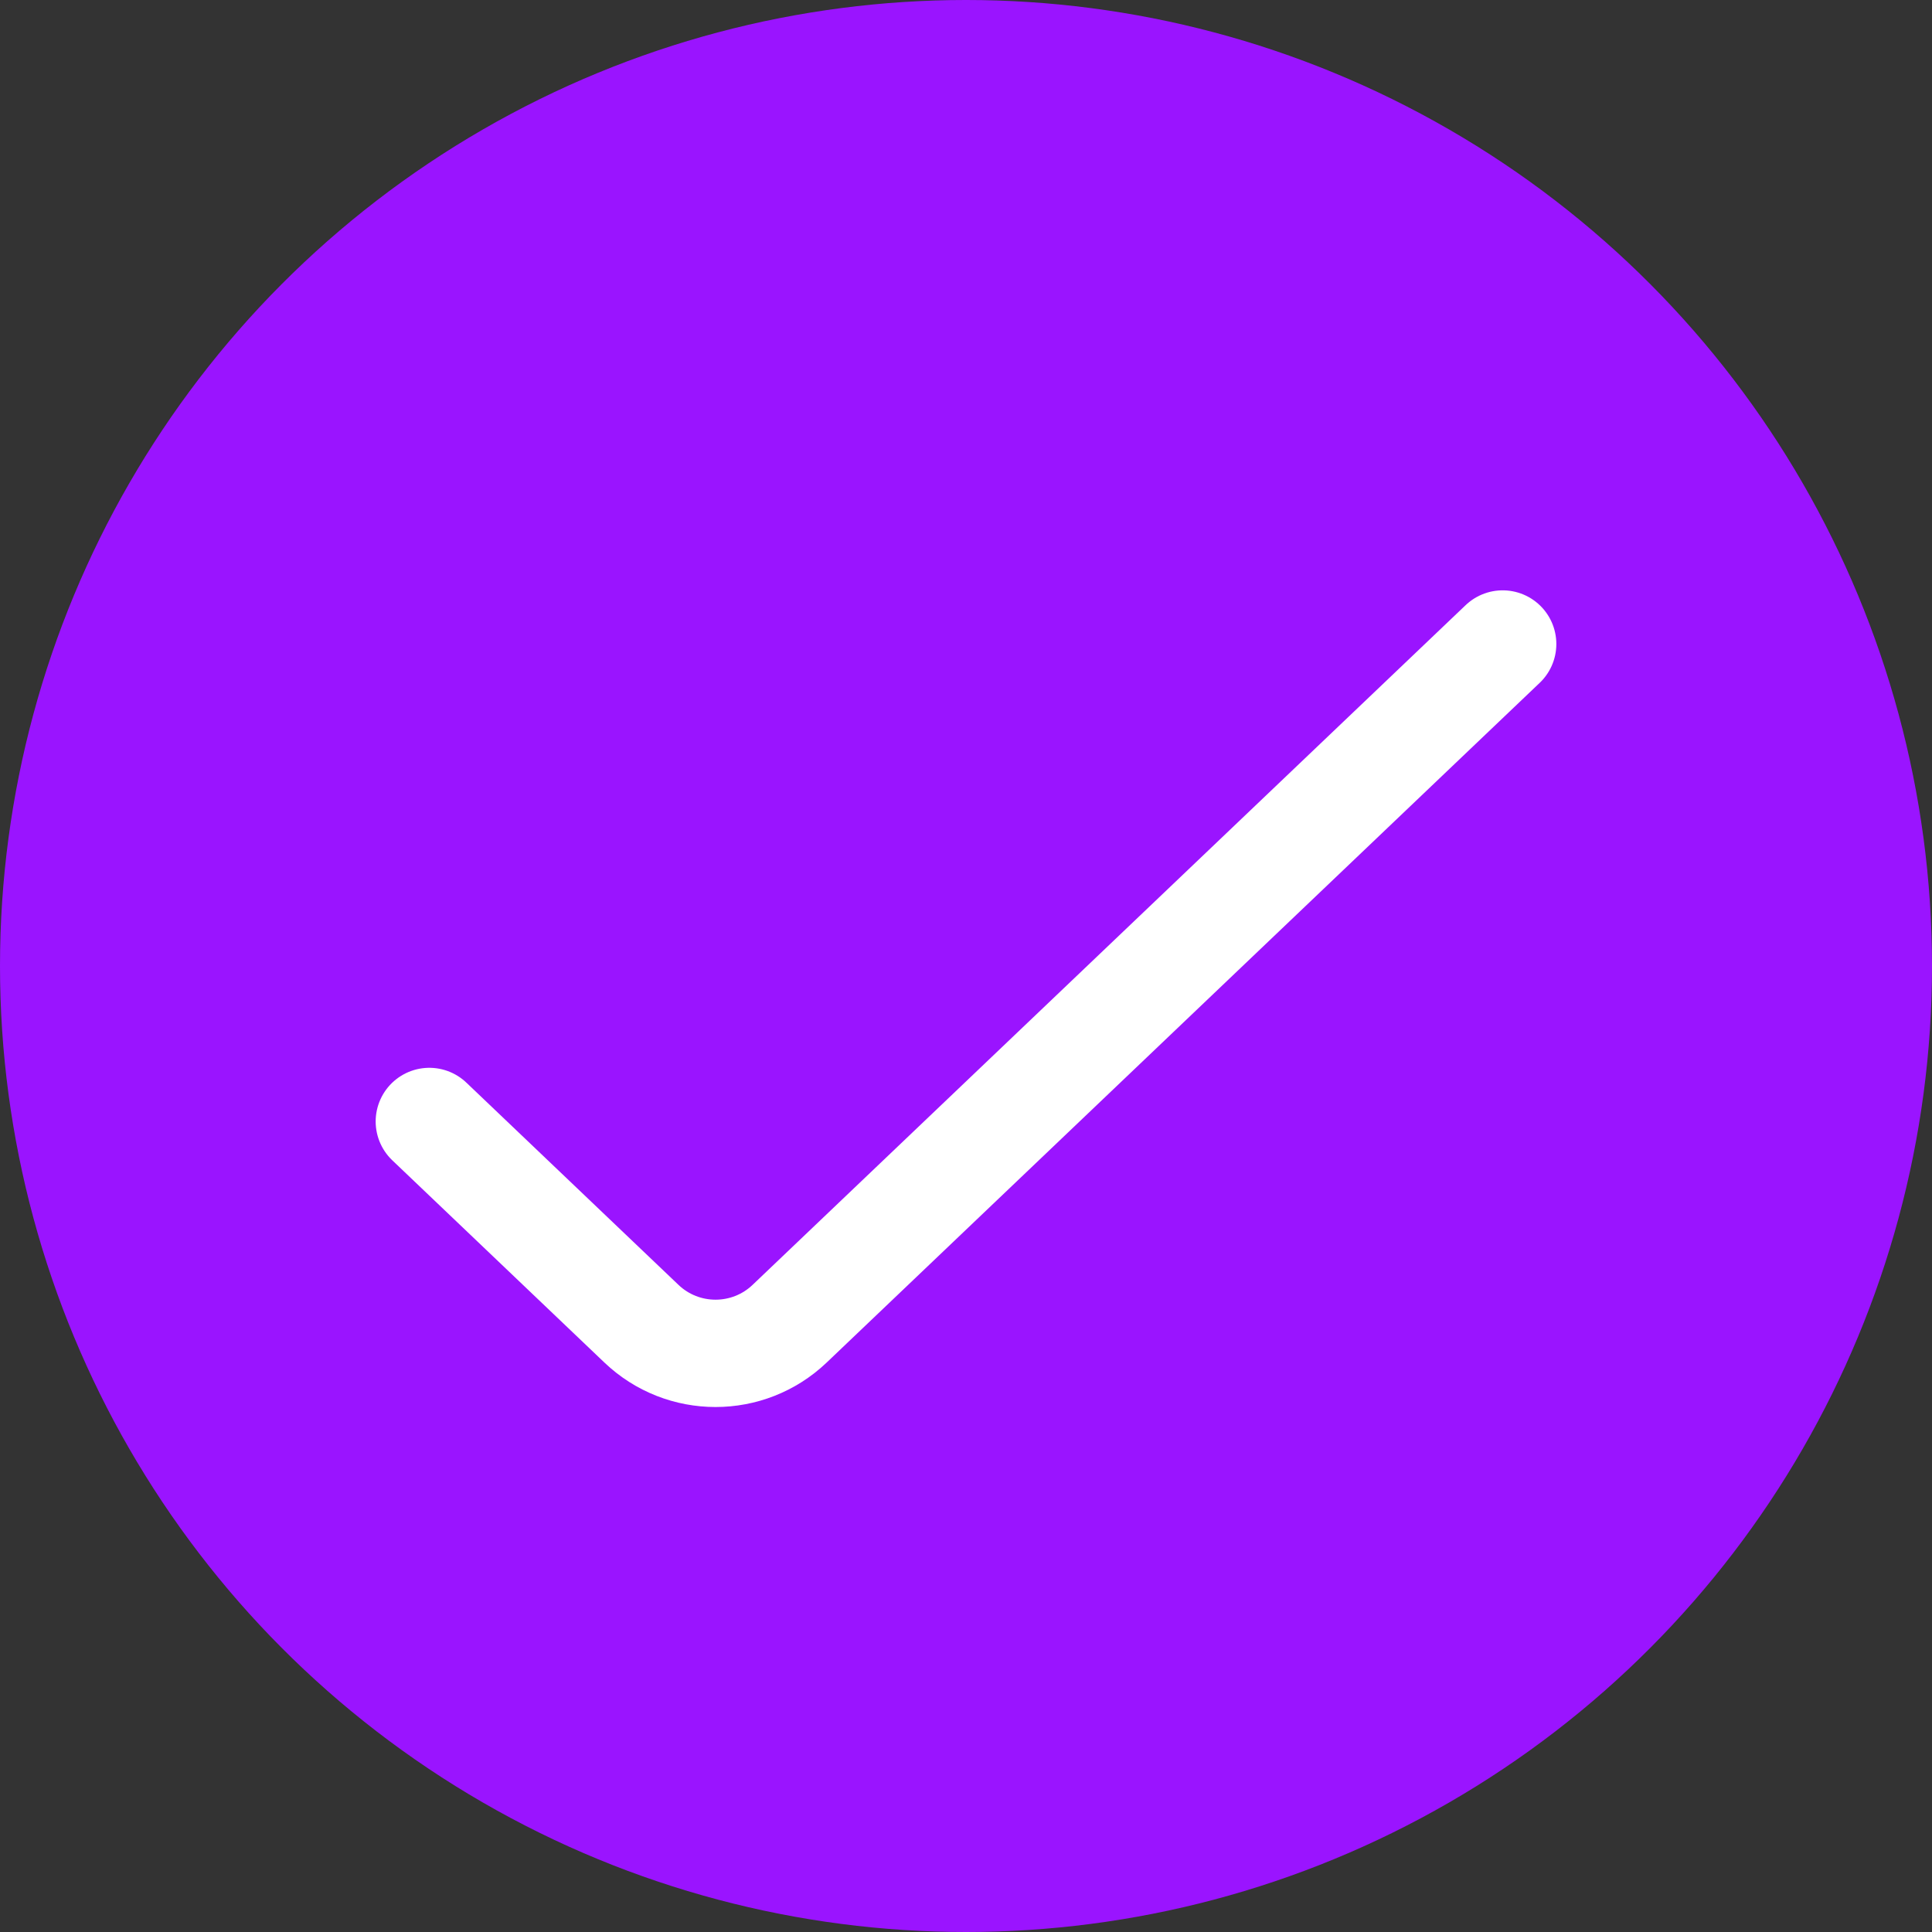 <?xml version="1.0" encoding="UTF-8"?>
<svg width="36px" height="36px" viewBox="0 0 36 36" version="1.1" xmlns="http://www.w3.org/2000/svg" xmlns:xlink="http://www.w3.org/1999/xlink">
    <rect x="0" y="0" width="36" height="36" fill="#333333" stroke="none"/>
    <title>接受陪率-打开-勾選</title>
    <g id="icon" stroke="none" stroke-width="1" fill="none" fill-rule="evenodd">
        <g id="icon-48" transform="translate(-554, -446)">
            <g id="接受陪率-打开-勾選" transform="translate(554, 446)">
                <circle id="椭圆形" fill="#9A14FF" cx="18" cy="18" r="18"></circle>
                <path d="M8,20.897 L11.952,24.665 C12.725,25.402 13.941,25.402 14.714,24.665 L28,12" id="路径" stroke="#FFFFFF" stroke-width="2" stroke-linecap="round" stroke-linejoin="round"></path>
            </g>
        </g>
    </g>
</svg>